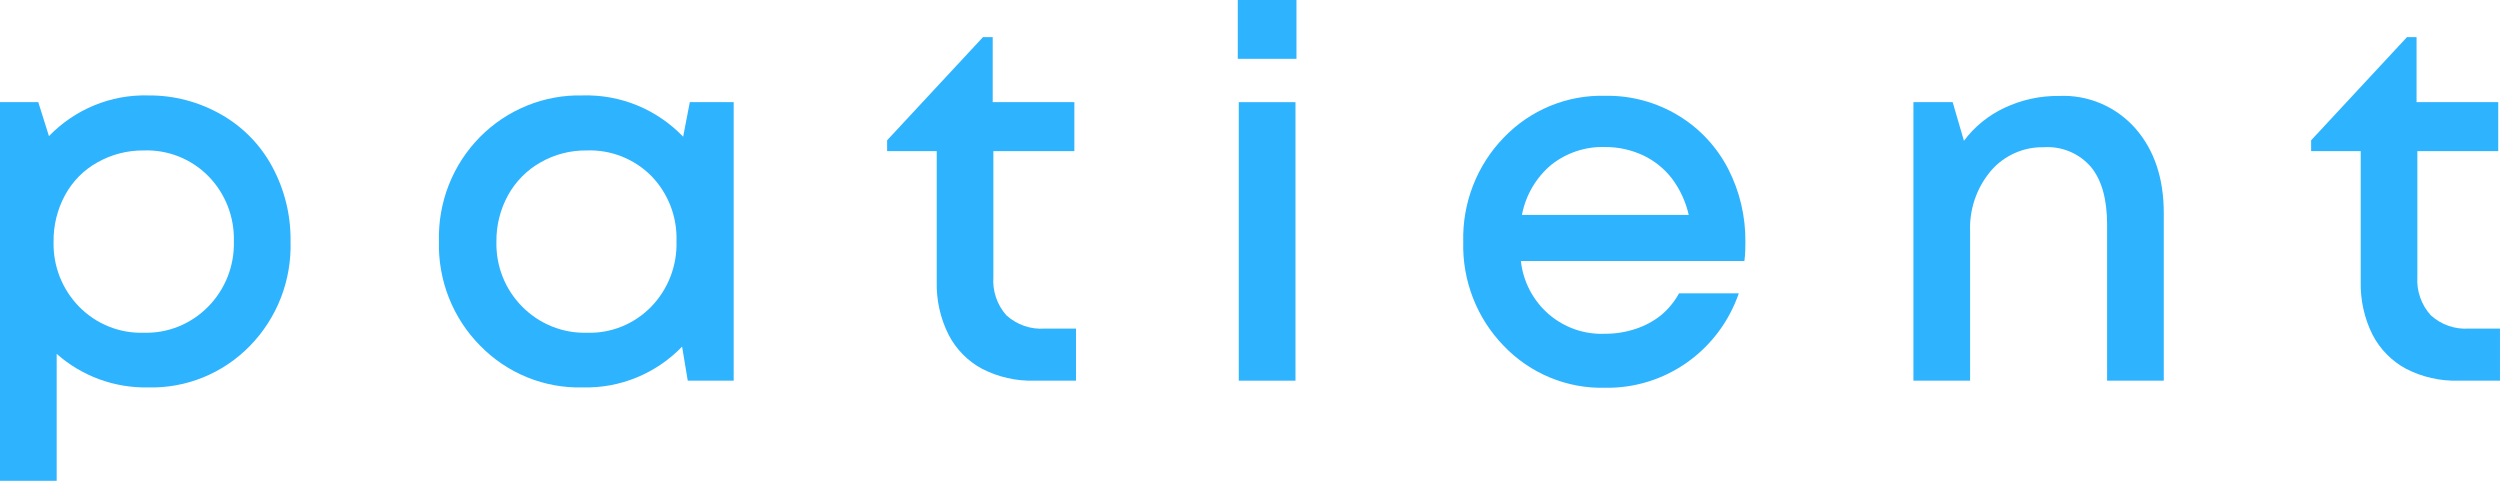 <svg width="104" height="20" viewBox="0 0 104 20" fill="none" xmlns="http://www.w3.org/2000/svg">
<g clip-path="url(#clip0_511_672)">
<path d="M6.156 3.97C7.226 3.959 8.279 4.235 9.21 4.769C10.107 5.278 10.842 6.033 11.332 6.948C11.842 7.897 12.102 8.962 12.087 10.042C12.111 10.844 11.974 11.643 11.684 12.39C11.393 13.137 10.956 13.816 10.398 14.387C9.845 14.956 9.181 15.403 8.449 15.7C7.717 15.998 6.932 16.139 6.144 16.116C4.755 16.142 3.405 15.645 2.358 14.721V20H0V4.25H1.592L2.037 5.663C2.571 5.109 3.213 4.673 3.922 4.382C4.63 4.09 5.391 3.95 6.156 3.97ZM3.29 12.757C3.64 13.115 4.059 13.396 4.521 13.582C4.983 13.769 5.478 13.857 5.976 13.842C6.473 13.857 6.967 13.768 7.429 13.582C7.89 13.395 8.309 13.114 8.659 12.757C9.01 12.402 9.286 11.977 9.47 11.511C9.654 11.044 9.742 10.544 9.729 10.042C9.743 9.54 9.656 9.041 9.474 8.574C9.291 8.107 9.017 7.683 8.667 7.326C8.317 6.972 7.898 6.694 7.436 6.51C6.974 6.327 6.48 6.241 5.985 6.259C5.309 6.251 4.643 6.421 4.054 6.754C3.485 7.069 3.018 7.542 2.706 8.116C2.384 8.71 2.219 9.379 2.229 10.056C2.216 10.556 2.304 11.052 2.486 11.516C2.669 11.98 2.942 12.402 3.29 12.757Z" fill="#2EB3FF"/>
<path d="M28.696 4.25H30.521V15.836H28.611L28.375 14.42C27.839 14.975 27.196 15.411 26.486 15.703C25.776 15.995 25.014 16.136 24.248 16.116C23.455 16.138 22.666 15.995 21.93 15.696C21.194 15.396 20.527 14.947 19.97 14.376C19.408 13.807 18.966 13.129 18.672 12.382C18.378 11.636 18.238 10.836 18.26 10.033C18.239 9.232 18.378 8.436 18.671 7.691C18.964 6.947 19.403 6.271 19.962 5.704C20.522 5.137 21.189 4.691 21.924 4.393C22.66 4.095 23.447 3.951 24.239 3.97C25.015 3.948 25.788 4.089 26.508 4.384C27.227 4.68 27.878 5.123 28.419 5.687L28.696 4.25ZM21.724 12.757C22.076 13.114 22.497 13.394 22.96 13.581C23.424 13.768 23.92 13.856 24.419 13.842C24.914 13.858 25.408 13.77 25.868 13.583C26.328 13.396 26.745 13.115 27.093 12.757C27.44 12.398 27.712 11.971 27.893 11.503C28.073 11.035 28.158 10.535 28.142 10.033C28.159 9.532 28.074 9.033 27.894 8.566C27.713 8.099 27.441 7.674 27.093 7.317C26.741 6.964 26.321 6.688 25.858 6.506C25.396 6.324 24.902 6.24 24.407 6.259C23.735 6.249 23.073 6.42 22.488 6.754C21.922 7.073 21.454 7.545 21.137 8.116C20.81 8.709 20.642 9.378 20.651 10.056C20.639 10.557 20.727 11.054 20.912 11.519C21.096 11.983 21.373 12.405 21.724 12.757Z" fill="#2EB3FF"/>
<path d="M43.47 13.669H44.761V15.836H43.022C42.271 15.856 41.528 15.687 40.858 15.344C40.258 15.024 39.769 14.526 39.457 13.916C39.117 13.235 38.949 12.48 38.968 11.717V6.286H36.904V5.836L40.893 1.544H41.297V4.25H44.693V6.286H41.324V11.523C41.303 11.811 41.341 12.101 41.434 12.374C41.526 12.648 41.672 12.899 41.863 13.115C42.08 13.312 42.334 13.463 42.61 13.558C42.886 13.654 43.179 13.691 43.47 13.669Z" fill="#2EB3FF"/>
<path d="M51.492 2.447V0H53.933V2.447H51.492ZM51.533 15.836V4.25H53.892V15.836H51.533Z" fill="#2EB3FF"/>
<path d="M72.608 10.063C72.608 10.277 72.608 10.543 72.567 10.858H63.268C63.363 11.718 63.778 12.509 64.428 13.071C65.079 13.633 65.916 13.923 66.771 13.884C67.203 13.887 67.633 13.818 68.044 13.681C68.425 13.556 68.782 13.365 69.097 13.115C69.402 12.862 69.657 12.552 69.848 12.203H72.334C71.933 13.366 71.18 14.372 70.181 15.078C69.183 15.783 67.989 16.152 66.771 16.131C65.987 16.151 65.209 16.007 64.484 15.707C63.758 15.408 63.103 14.959 62.558 14.39C62.002 13.82 61.567 13.142 61.277 12.398C60.987 11.653 60.849 10.857 60.871 10.057C60.85 9.257 60.989 8.461 61.279 7.716C61.568 6.972 62.003 6.294 62.558 5.723C63.103 5.154 63.759 4.706 64.484 4.407C65.209 4.108 65.988 3.964 66.771 3.985C67.846 3.965 68.906 4.251 69.828 4.811C70.704 5.342 71.418 6.108 71.891 7.022C72.373 7.961 72.619 9.005 72.608 10.063ZM66.771 6.116C65.962 6.09 65.17 6.351 64.533 6.855C63.898 7.386 63.467 8.124 63.312 8.942H70.252C70.128 8.393 69.89 7.877 69.554 7.428C69.235 7.015 68.823 6.684 68.354 6.462C67.857 6.231 67.317 6.113 66.771 6.116Z" fill="#2EB3FF"/>
<path d="M85.662 3.991C86.257 3.964 86.85 4.072 87.399 4.306C87.948 4.54 88.438 4.895 88.834 5.344C89.62 6.244 90.013 7.417 90.013 8.861V15.836H87.655V9.335C87.655 8.292 87.433 7.497 86.989 6.951C86.747 6.669 86.443 6.448 86.103 6.305C85.762 6.162 85.393 6.1 85.025 6.125C84.608 6.115 84.194 6.198 83.812 6.369C83.43 6.539 83.09 6.793 82.817 7.112C82.227 7.813 81.919 8.713 81.956 9.633V15.836H79.598V4.25H81.231L81.7 5.857C82.142 5.267 82.721 4.796 83.386 4.486C84.098 4.15 84.876 3.981 85.662 3.991Z" fill="#2EB3FF"/>
<path d="M102.705 13.669H103.999V15.836H102.26C101.509 15.856 100.766 15.687 100.096 15.344C99.496 15.024 99.006 14.525 98.693 13.916C98.355 13.235 98.188 12.479 98.206 11.717V6.286H96.143V5.836L100.131 1.544H100.529V4.25H103.926V6.286H100.562V11.523C100.544 11.813 100.584 12.103 100.68 12.376C100.776 12.65 100.925 12.901 101.119 13.115C101.333 13.31 101.584 13.459 101.856 13.554C102.129 13.65 102.417 13.689 102.705 13.669Z" fill="#2EB3FF"/>
</g>
<defs>
<clipPath id="clip0_511_672">
<rect width="104" height="20" fill="white"/>
</clipPath>
</defs>
</svg>
